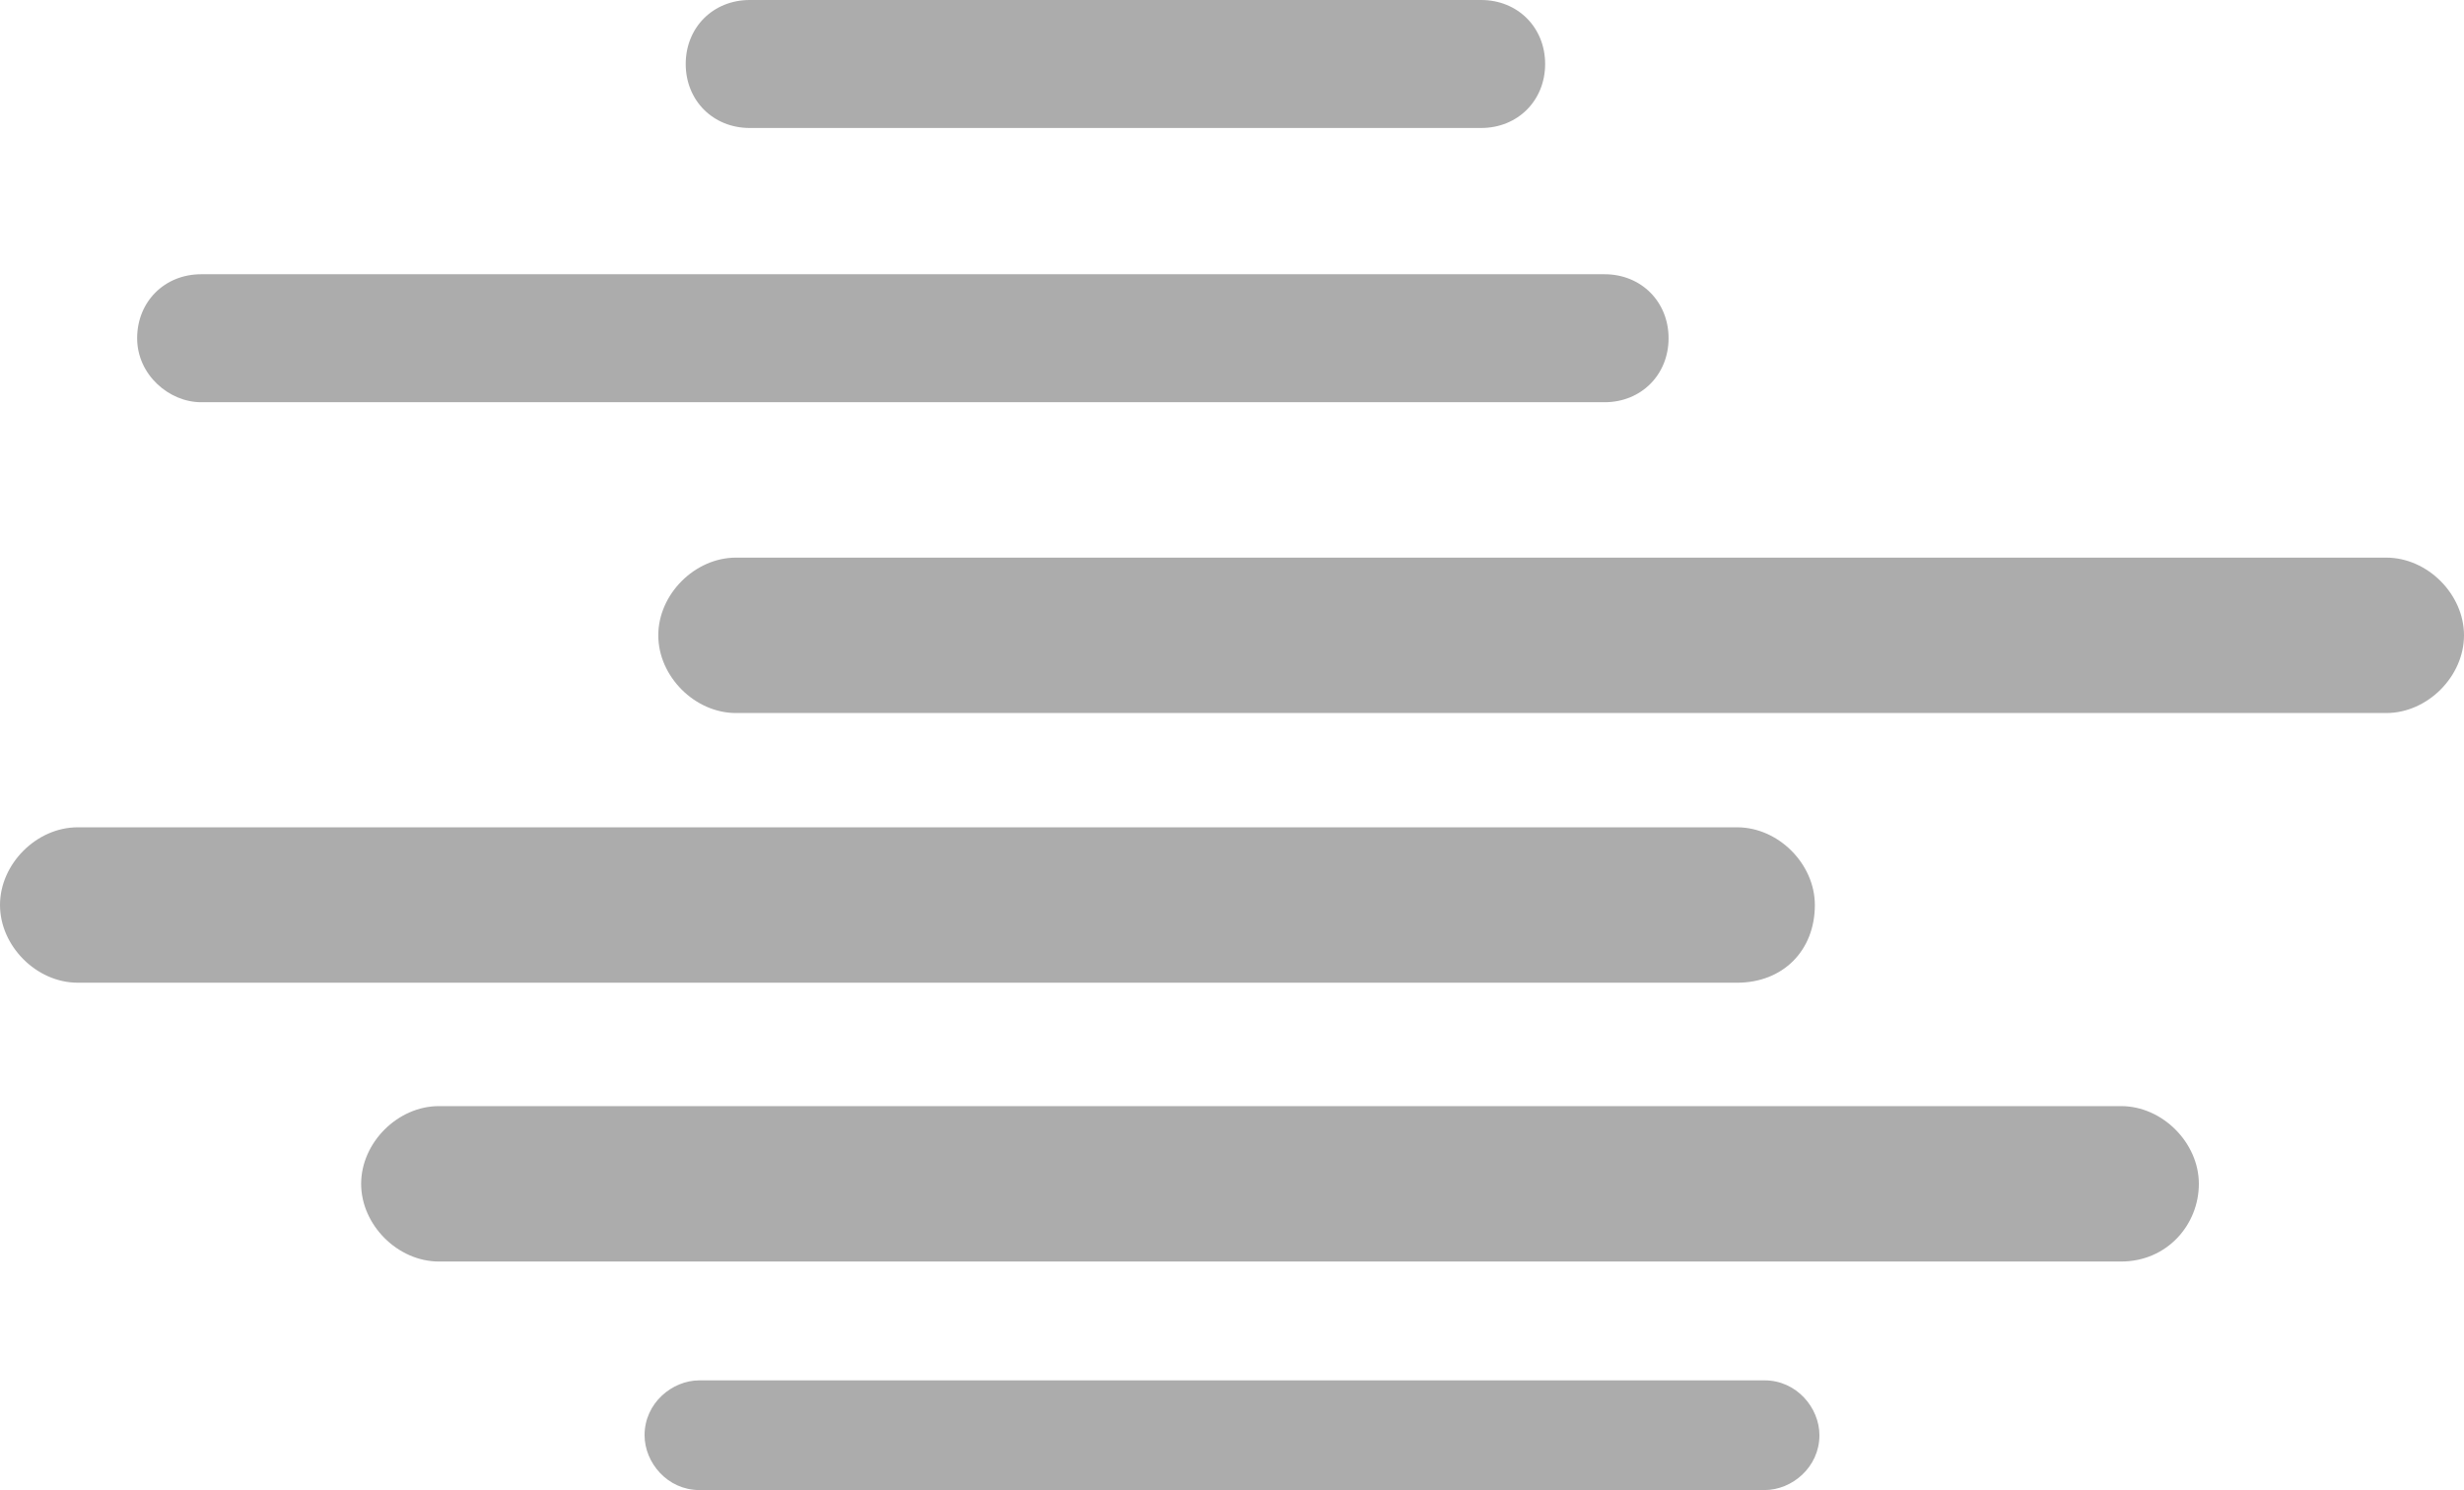 <?xml version="1.0" encoding="utf-8"?>
<!-- Generator: Adobe Illustrator 25.0.0, SVG Export Plug-In . SVG Version: 6.00 Build 0)  -->
<svg version="1.1" id="Ebene_1" xmlns="http://www.w3.org/2000/svg" xmlns:xlink="http://www.w3.org/1999/xlink" x="0px" y="0px"
	 viewBox="0 0 53.9 32.6" style="enable-background:new 0 0 53.9 32.6;" xml:space="preserve">
<style type="text/css">
	.st0{fill:#ACACAC;}
</style>
<g id="Ebene_2_1_">
	<g id="Ebene_1-2">
		<path class="st0" d="M32.4,2.8h-16c-0.8,0-1.4-0.6-1.4-1.4l0,0C15,0.6,15.6,0,16.4,0c0,0,0,0,0,0h16c0.8,0,1.4,0.6,1.4,1.4
			c0,0,0,0,0,0l0,0C33.8,2.2,33.2,2.8,32.4,2.8C32.4,2.8,32.4,2.8,32.4,2.8z"/>
		<path class="st0" d="M35.1,8.8H4.4C3.7,8.8,3,8.2,3,7.4c0,0,0,0,0,0l0,0C3,6.6,3.6,6,4.4,6c0,0,0,0,0,0h30.7
			c0.8,0,1.4,0.6,1.4,1.4c0,0,0,0,0,0l0,0C36.5,8.2,35.9,8.8,35.1,8.8L35.1,8.8z"/>
		<path class="st0" d="M52.2,15.6H16.1c-0.9,0-1.7-0.8-1.7-1.7l0,0c0-0.9,0.8-1.7,1.7-1.7h36.1c0.9,0,1.7,0.8,1.7,1.7l0,0
			C53.9,14.8,53.1,15.6,52.2,15.6z"/>
		<path class="st0" d="M38,21.5H1.7c-0.9,0-1.7-0.8-1.7-1.7l0,0c0-0.9,0.8-1.7,1.7-1.7H38c0.9,0,1.7,0.8,1.7,1.7l0,0
			C39.7,20.8,39,21.5,38,21.5C38,21.6,38,21.6,38,21.5z"/>
		<path class="st0" d="M46.4,27.6H9.6c-0.9,0-1.7-0.8-1.7-1.7l0,0l0,0c0-0.9,0.8-1.7,1.7-1.7h0h36.8c0.9,0,1.7,0.8,1.7,1.7l0,0
			C48.1,26.8,47.4,27.6,46.4,27.6L46.4,27.6z"/>
		<path class="st0" d="M38.6,30.2H15.3c-0.6,0-1.2,0.5-1.2,1.2l0,0c0,0.6,0.5,1.2,1.2,1.2c0,0,0,0,0,0h23.3c0.6,0,1.2-0.5,1.2-1.2
			l0,0C39.8,30.8,39.3,30.2,38.6,30.2L38.6,30.2z"/>
	</g>
</g>
</svg>
